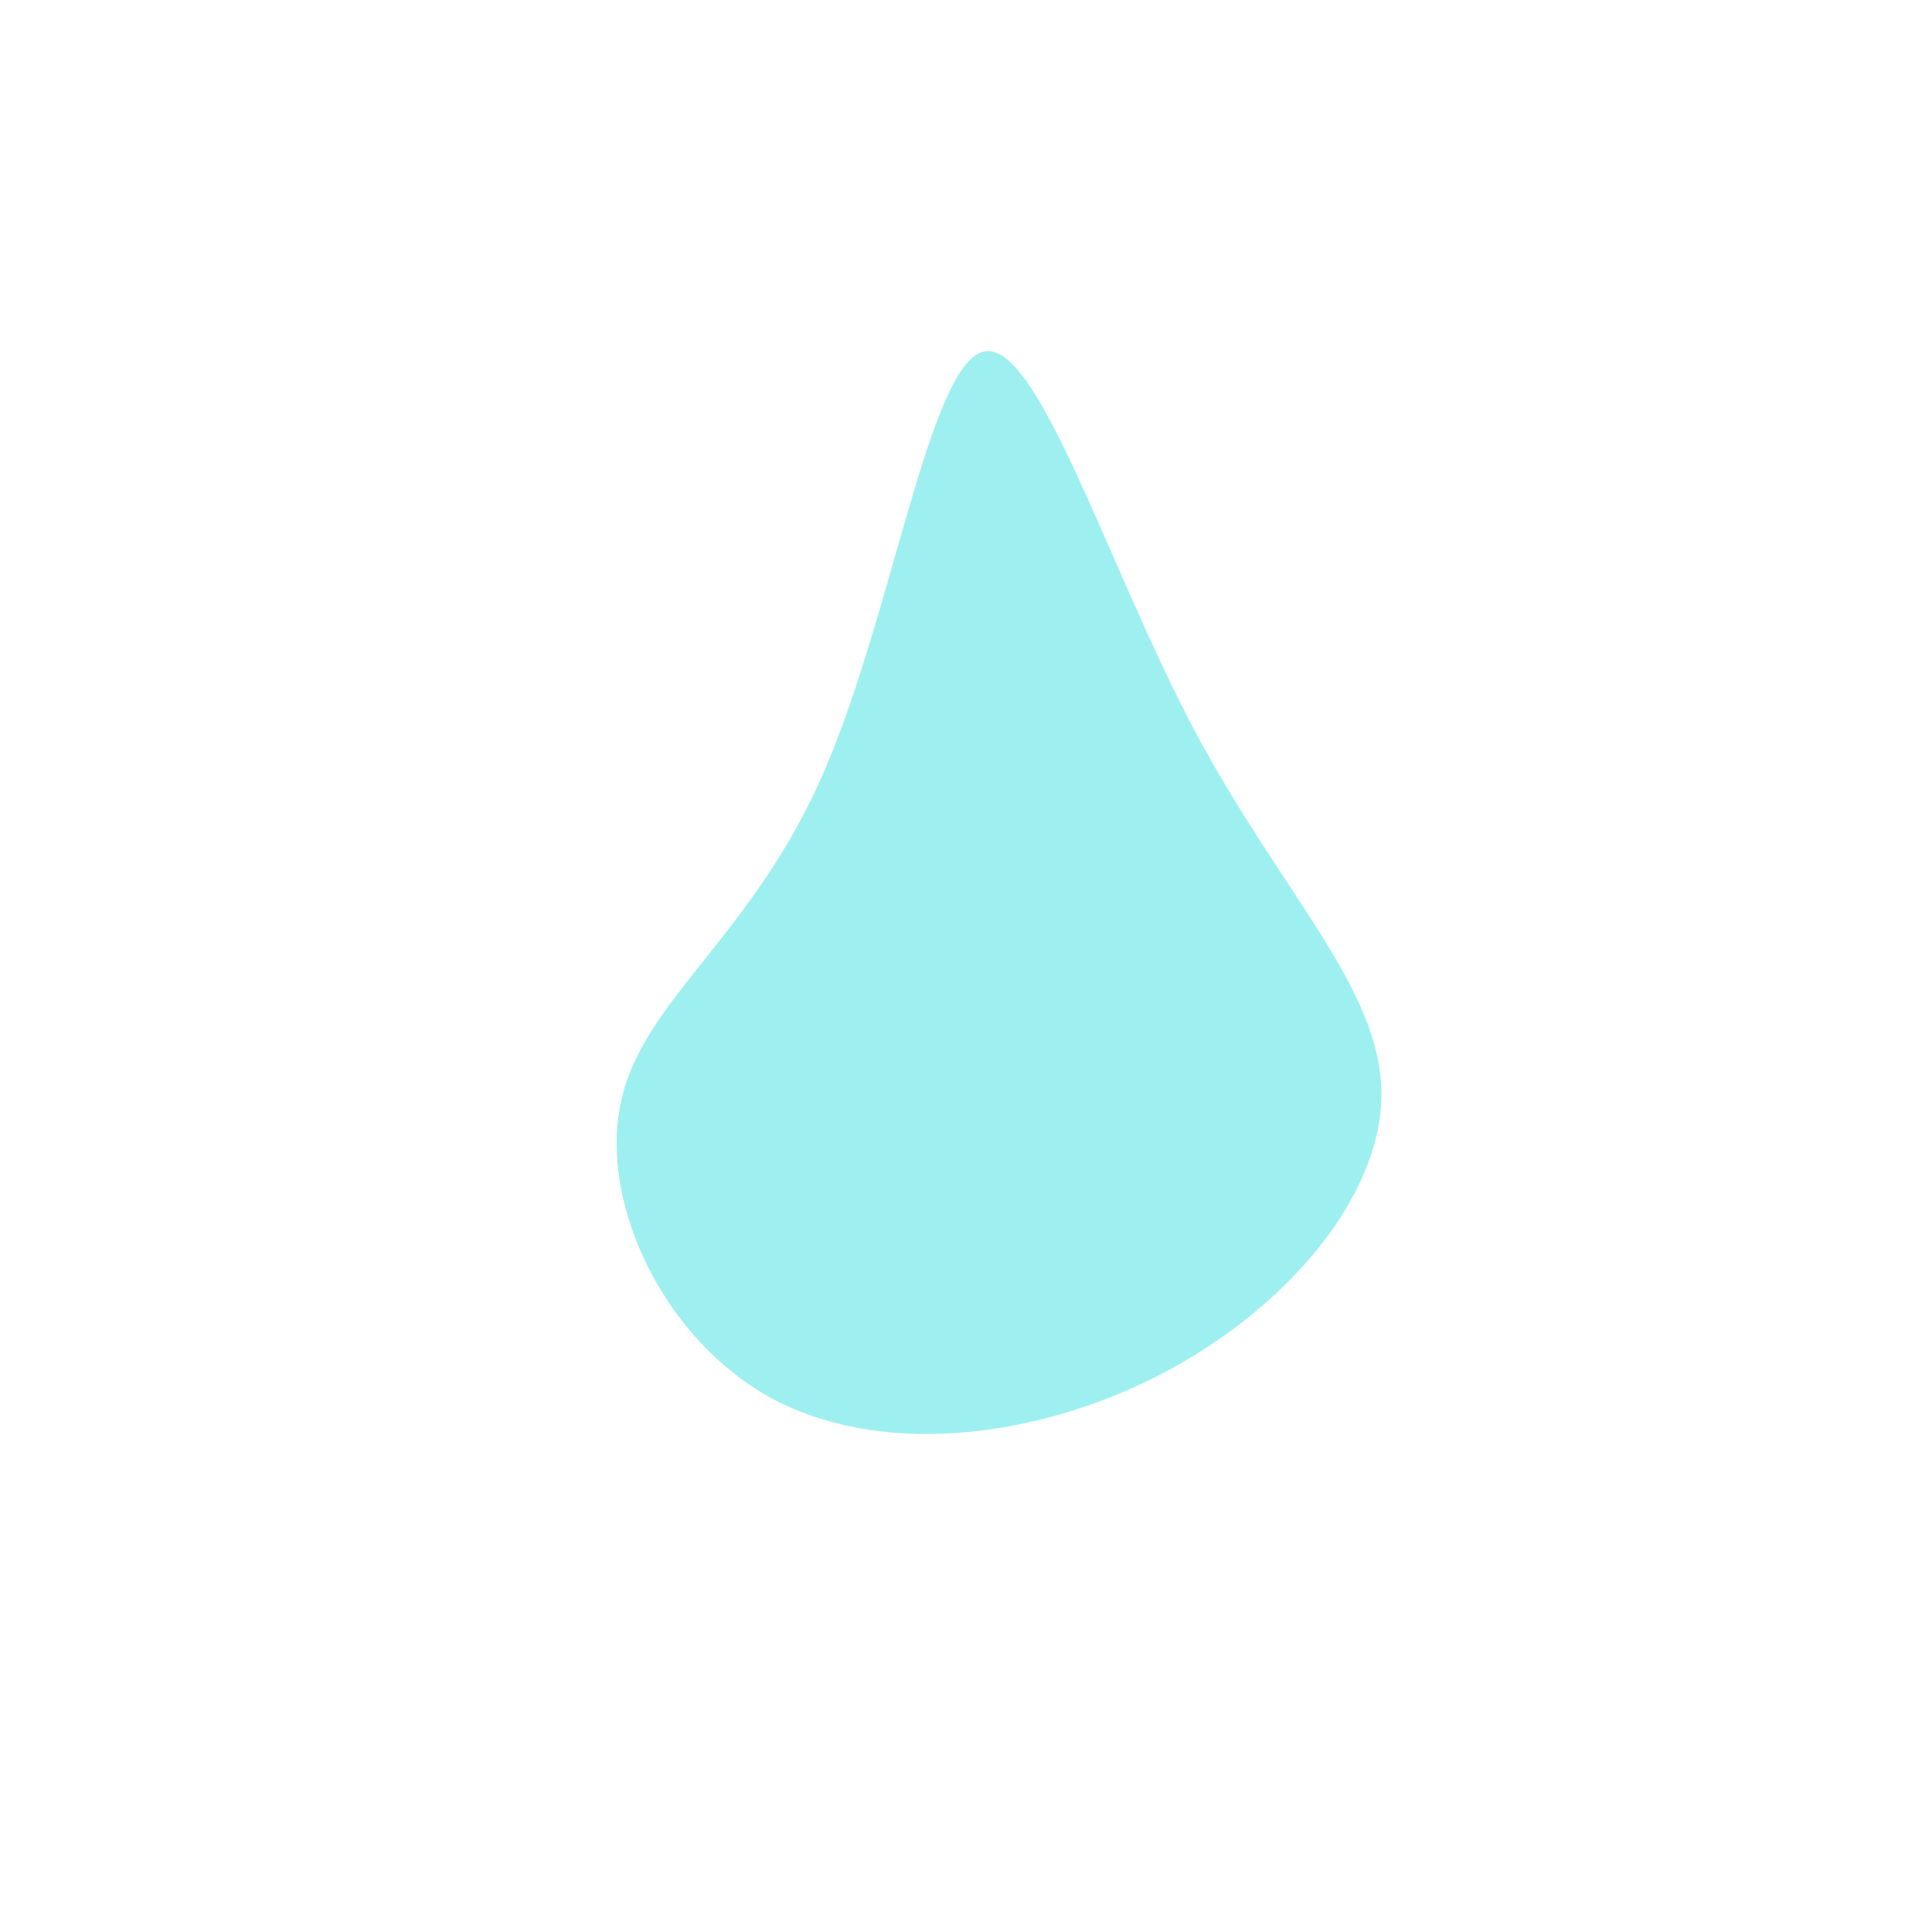<?xml version="1.0" standalone="no"?>
<svg viewBox="0 0 200 200" xmlns="http://www.w3.org/2000/svg">
  <path fill="#9EF0F0" d="M23.6,-24.5C32.5,-7.7,42.9,2.2,43,13.1C43.1,23.9,33,35.7,19.9,42.4C6.8,49.1,-9.2,50.8,-20.4,44.6C-31.6,38.3,-38,24.2,-35.7,14C-33.5,3.7,-22.5,-2.8,-15.1,-19.2C-7.7,-35.7,-3.9,-62.2,1.8,-63.6C7.4,-65,14.7,-41.3,23.6,-24.5Z" transform="translate(100 100)" />
</svg>
